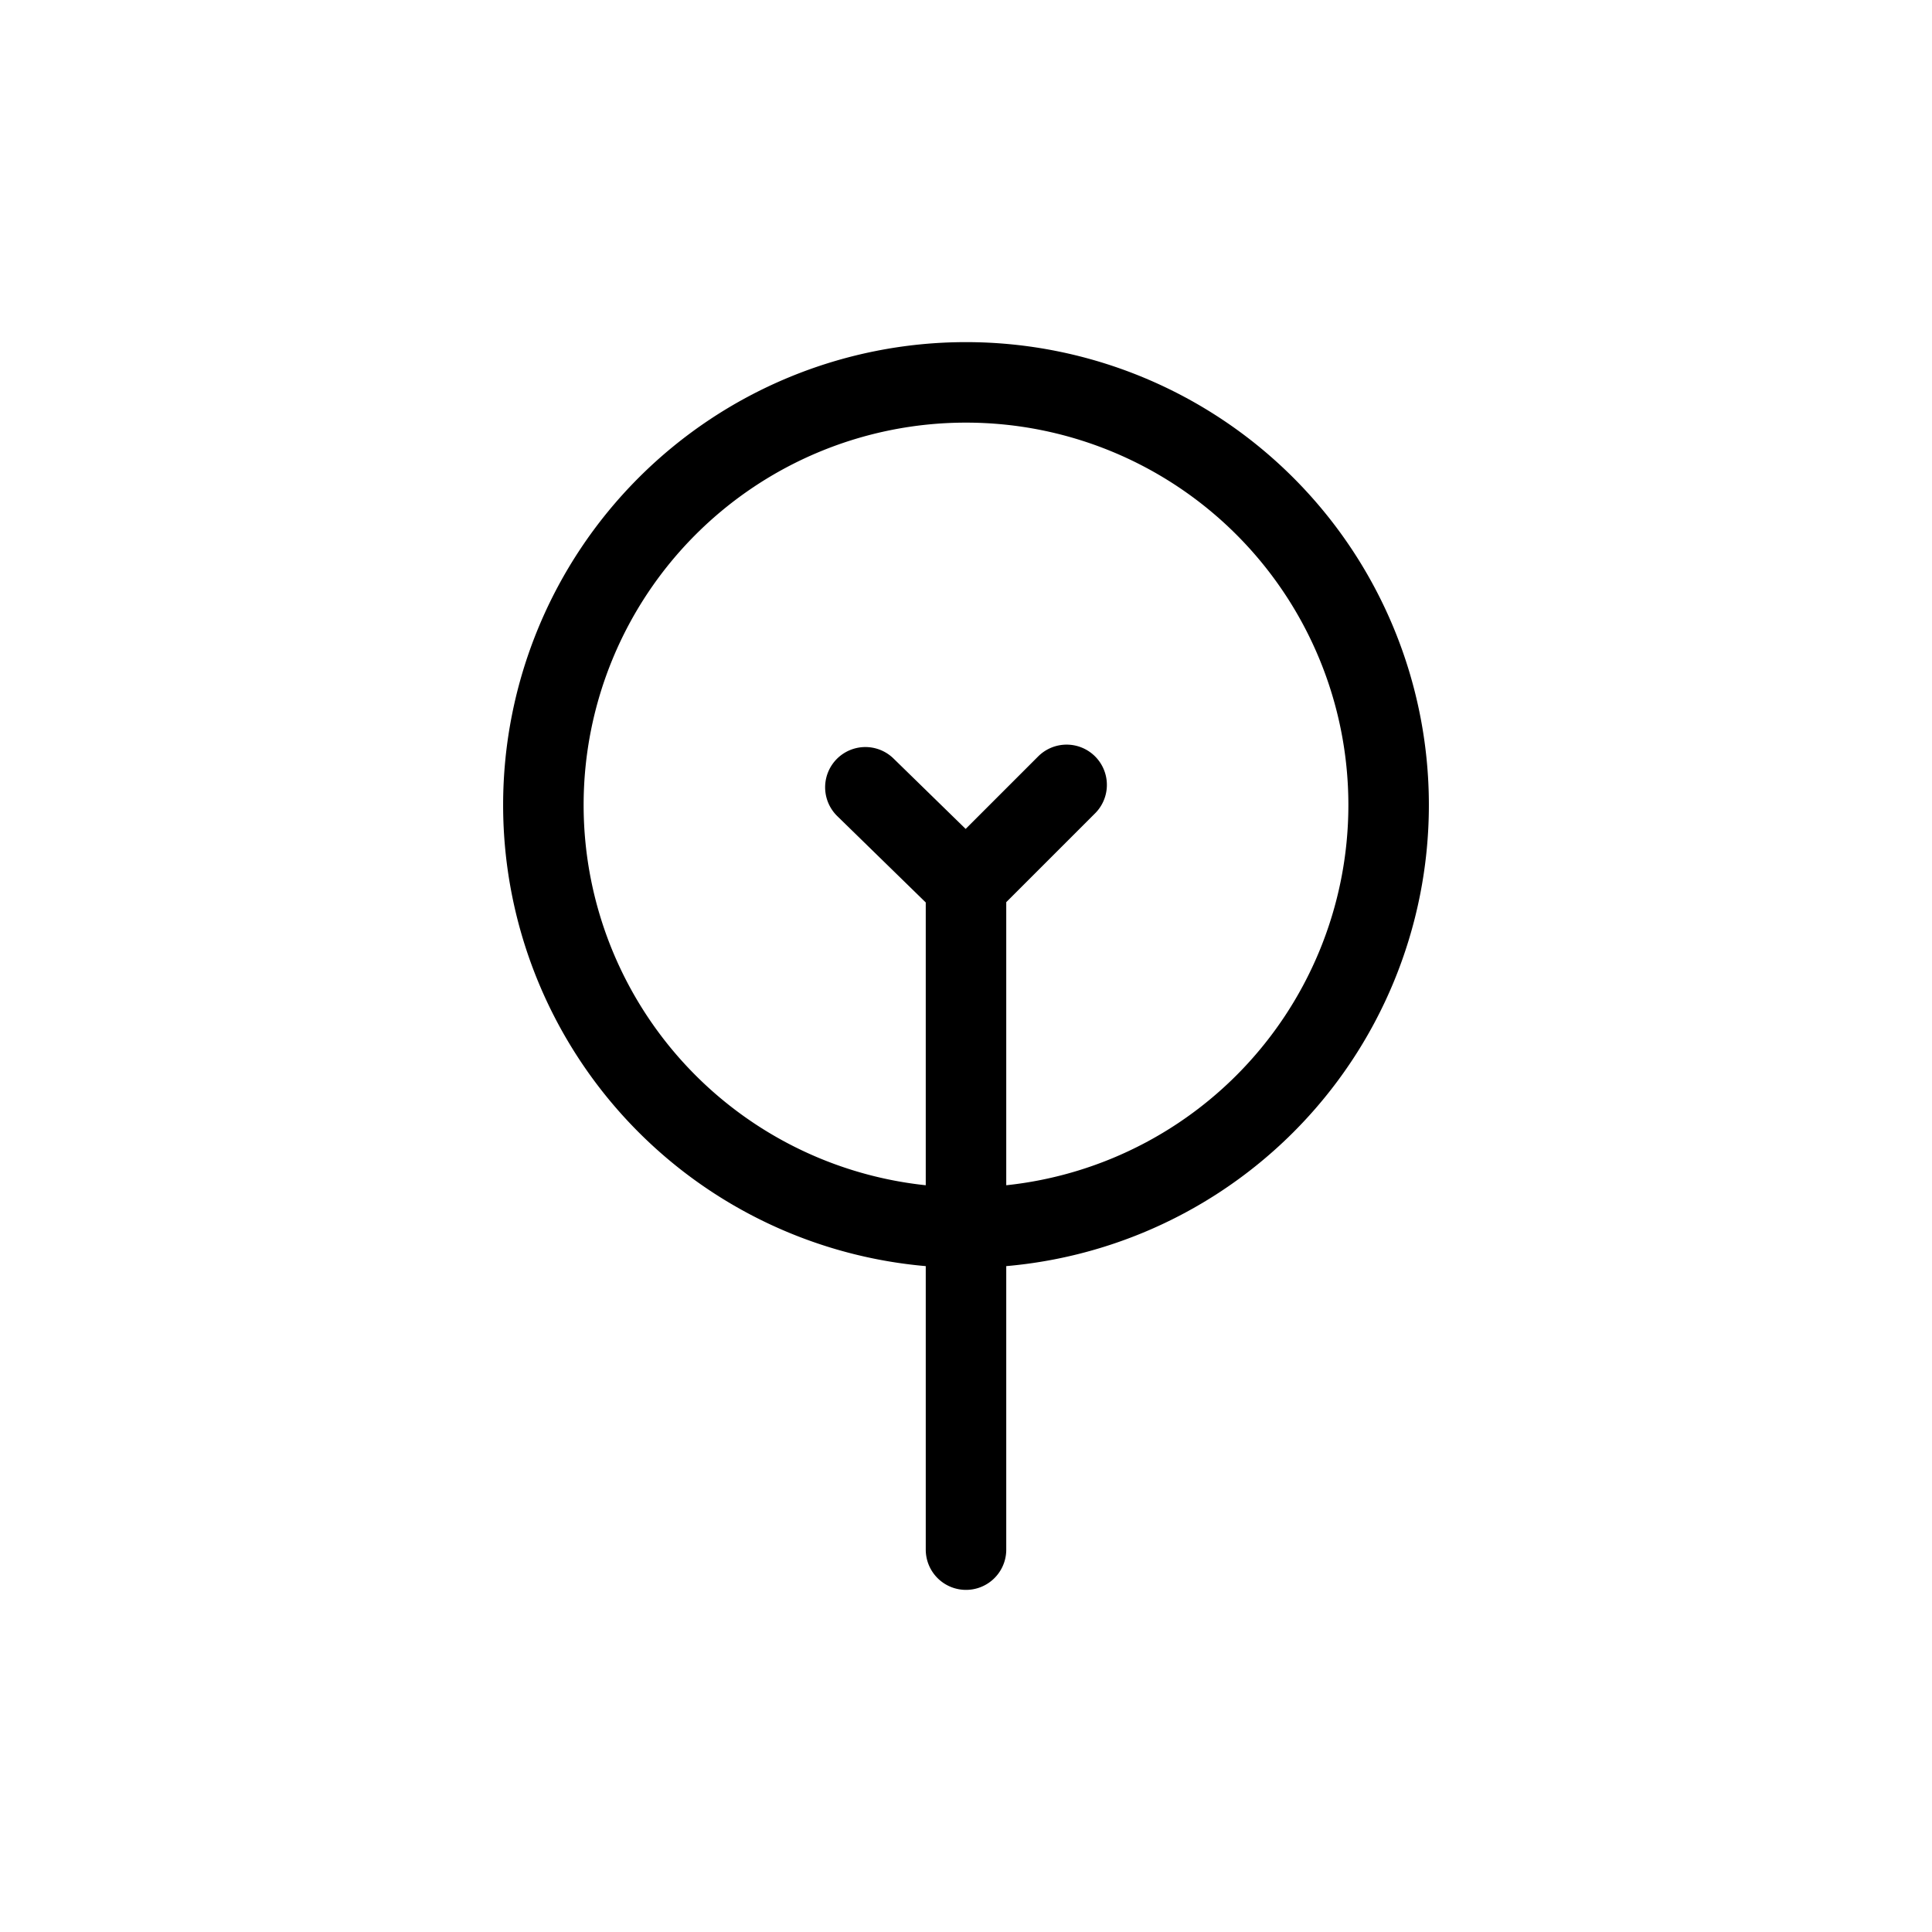 <svg xmlns="http://www.w3.org/2000/svg" width="24" height="24" fill="none" viewBox="0 0 24 24">
  <path stroke="currentColor" stroke-linecap="round" stroke-linejoin="round" d="M12 19.25V11m0 0-1.25-1.22M12 11l1.25-1.25m4 .25a5.25 5.25 0 1 1-10.5 0 5.25 5.25 0 0 1 10.5 0Z"/>
</svg>
